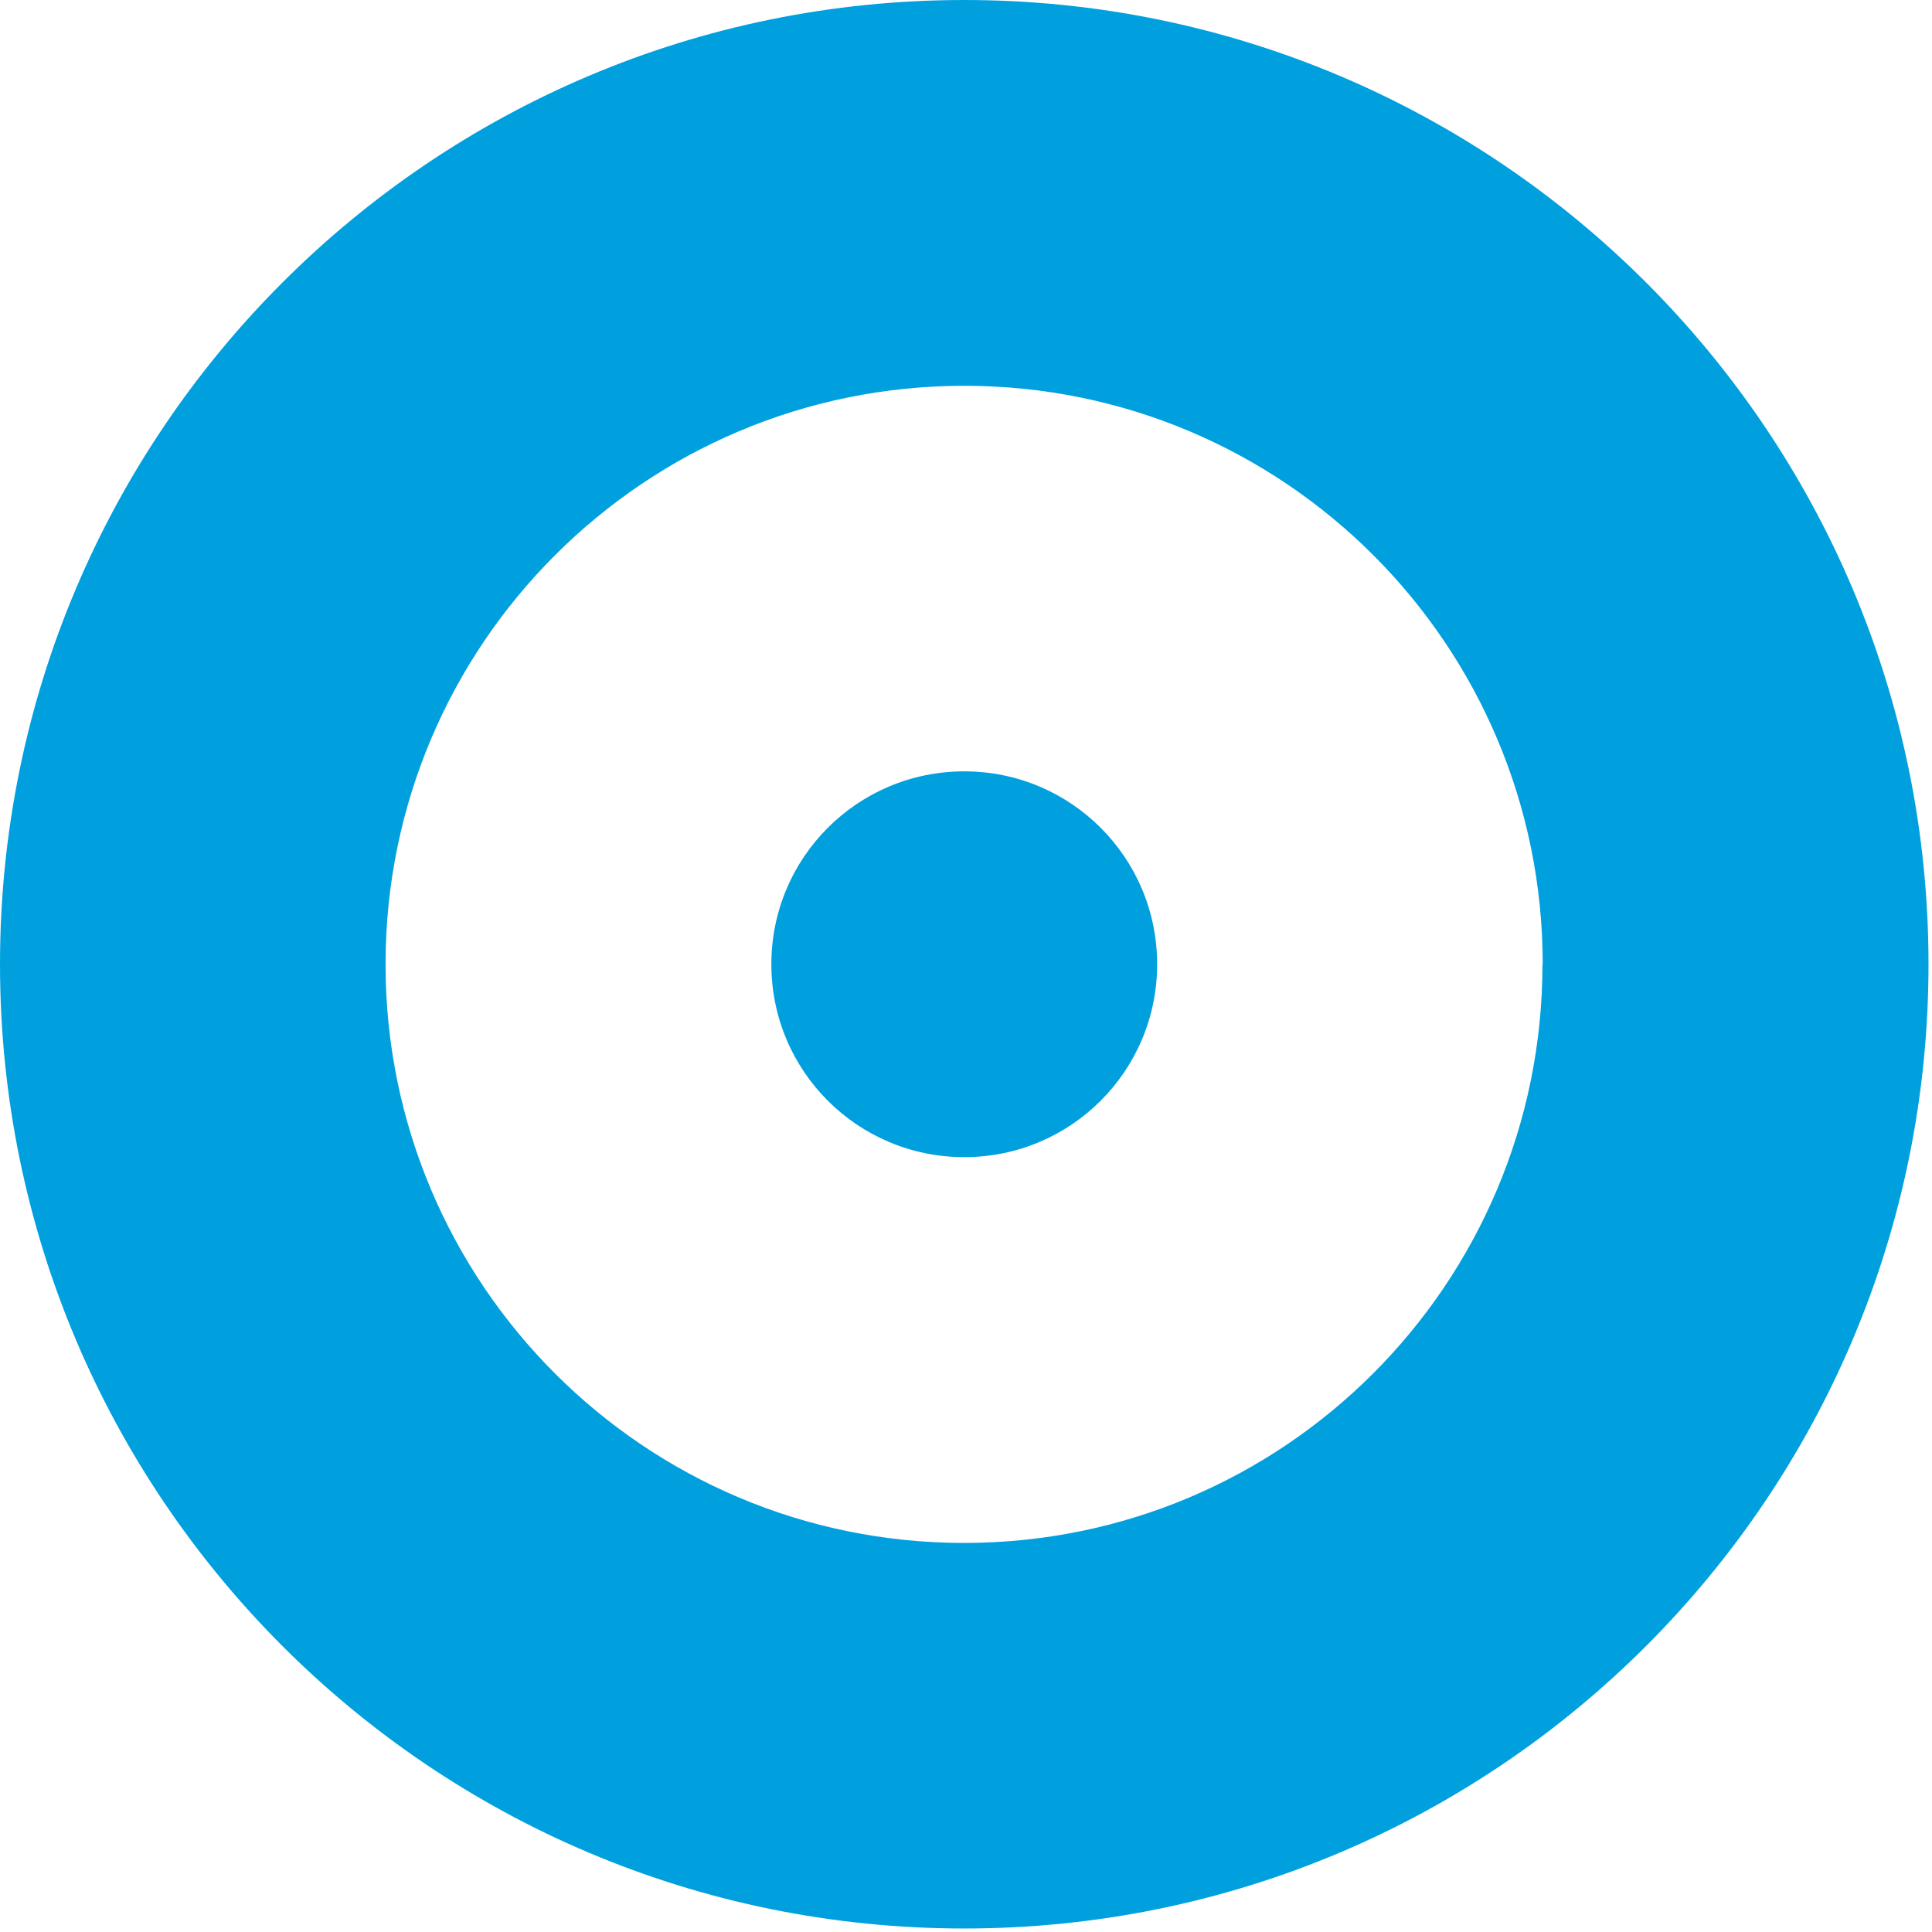 <?xml version="1.0" encoding="UTF-8"?> <svg xmlns="http://www.w3.org/2000/svg" width="484" height="484" viewBox="0 0 484 484" fill="none"> <path fill-rule="evenodd" clip-rule="evenodd" d="M289.886 241.561C289.886 214.834 268.289 193.237 241.562 193.237C214.834 193.237 193.238 214.834 193.238 241.561C193.238 268.289 214.834 289.886 241.562 289.886C268.289 289.886 289.886 268.289 289.886 241.561ZM386.475 241.561C386.475 161.498 321.625 96.648 241.562 96.648C161.499 96.648 96.589 161.498 96.589 241.561C96.589 321.625 161.439 386.534 241.502 386.534C321.565 386.534 386.415 321.684 386.415 241.561H386.475ZM241.562 483.123C108.103 483.123 0 374.901 0 241.561C0 108.222 108.163 0 241.562 0C374.961 0 483.124 108.163 483.124 241.561C483.124 374.96 374.961 483.123 241.562 483.123Z" fill="#00A0DF"></path> </svg> 
